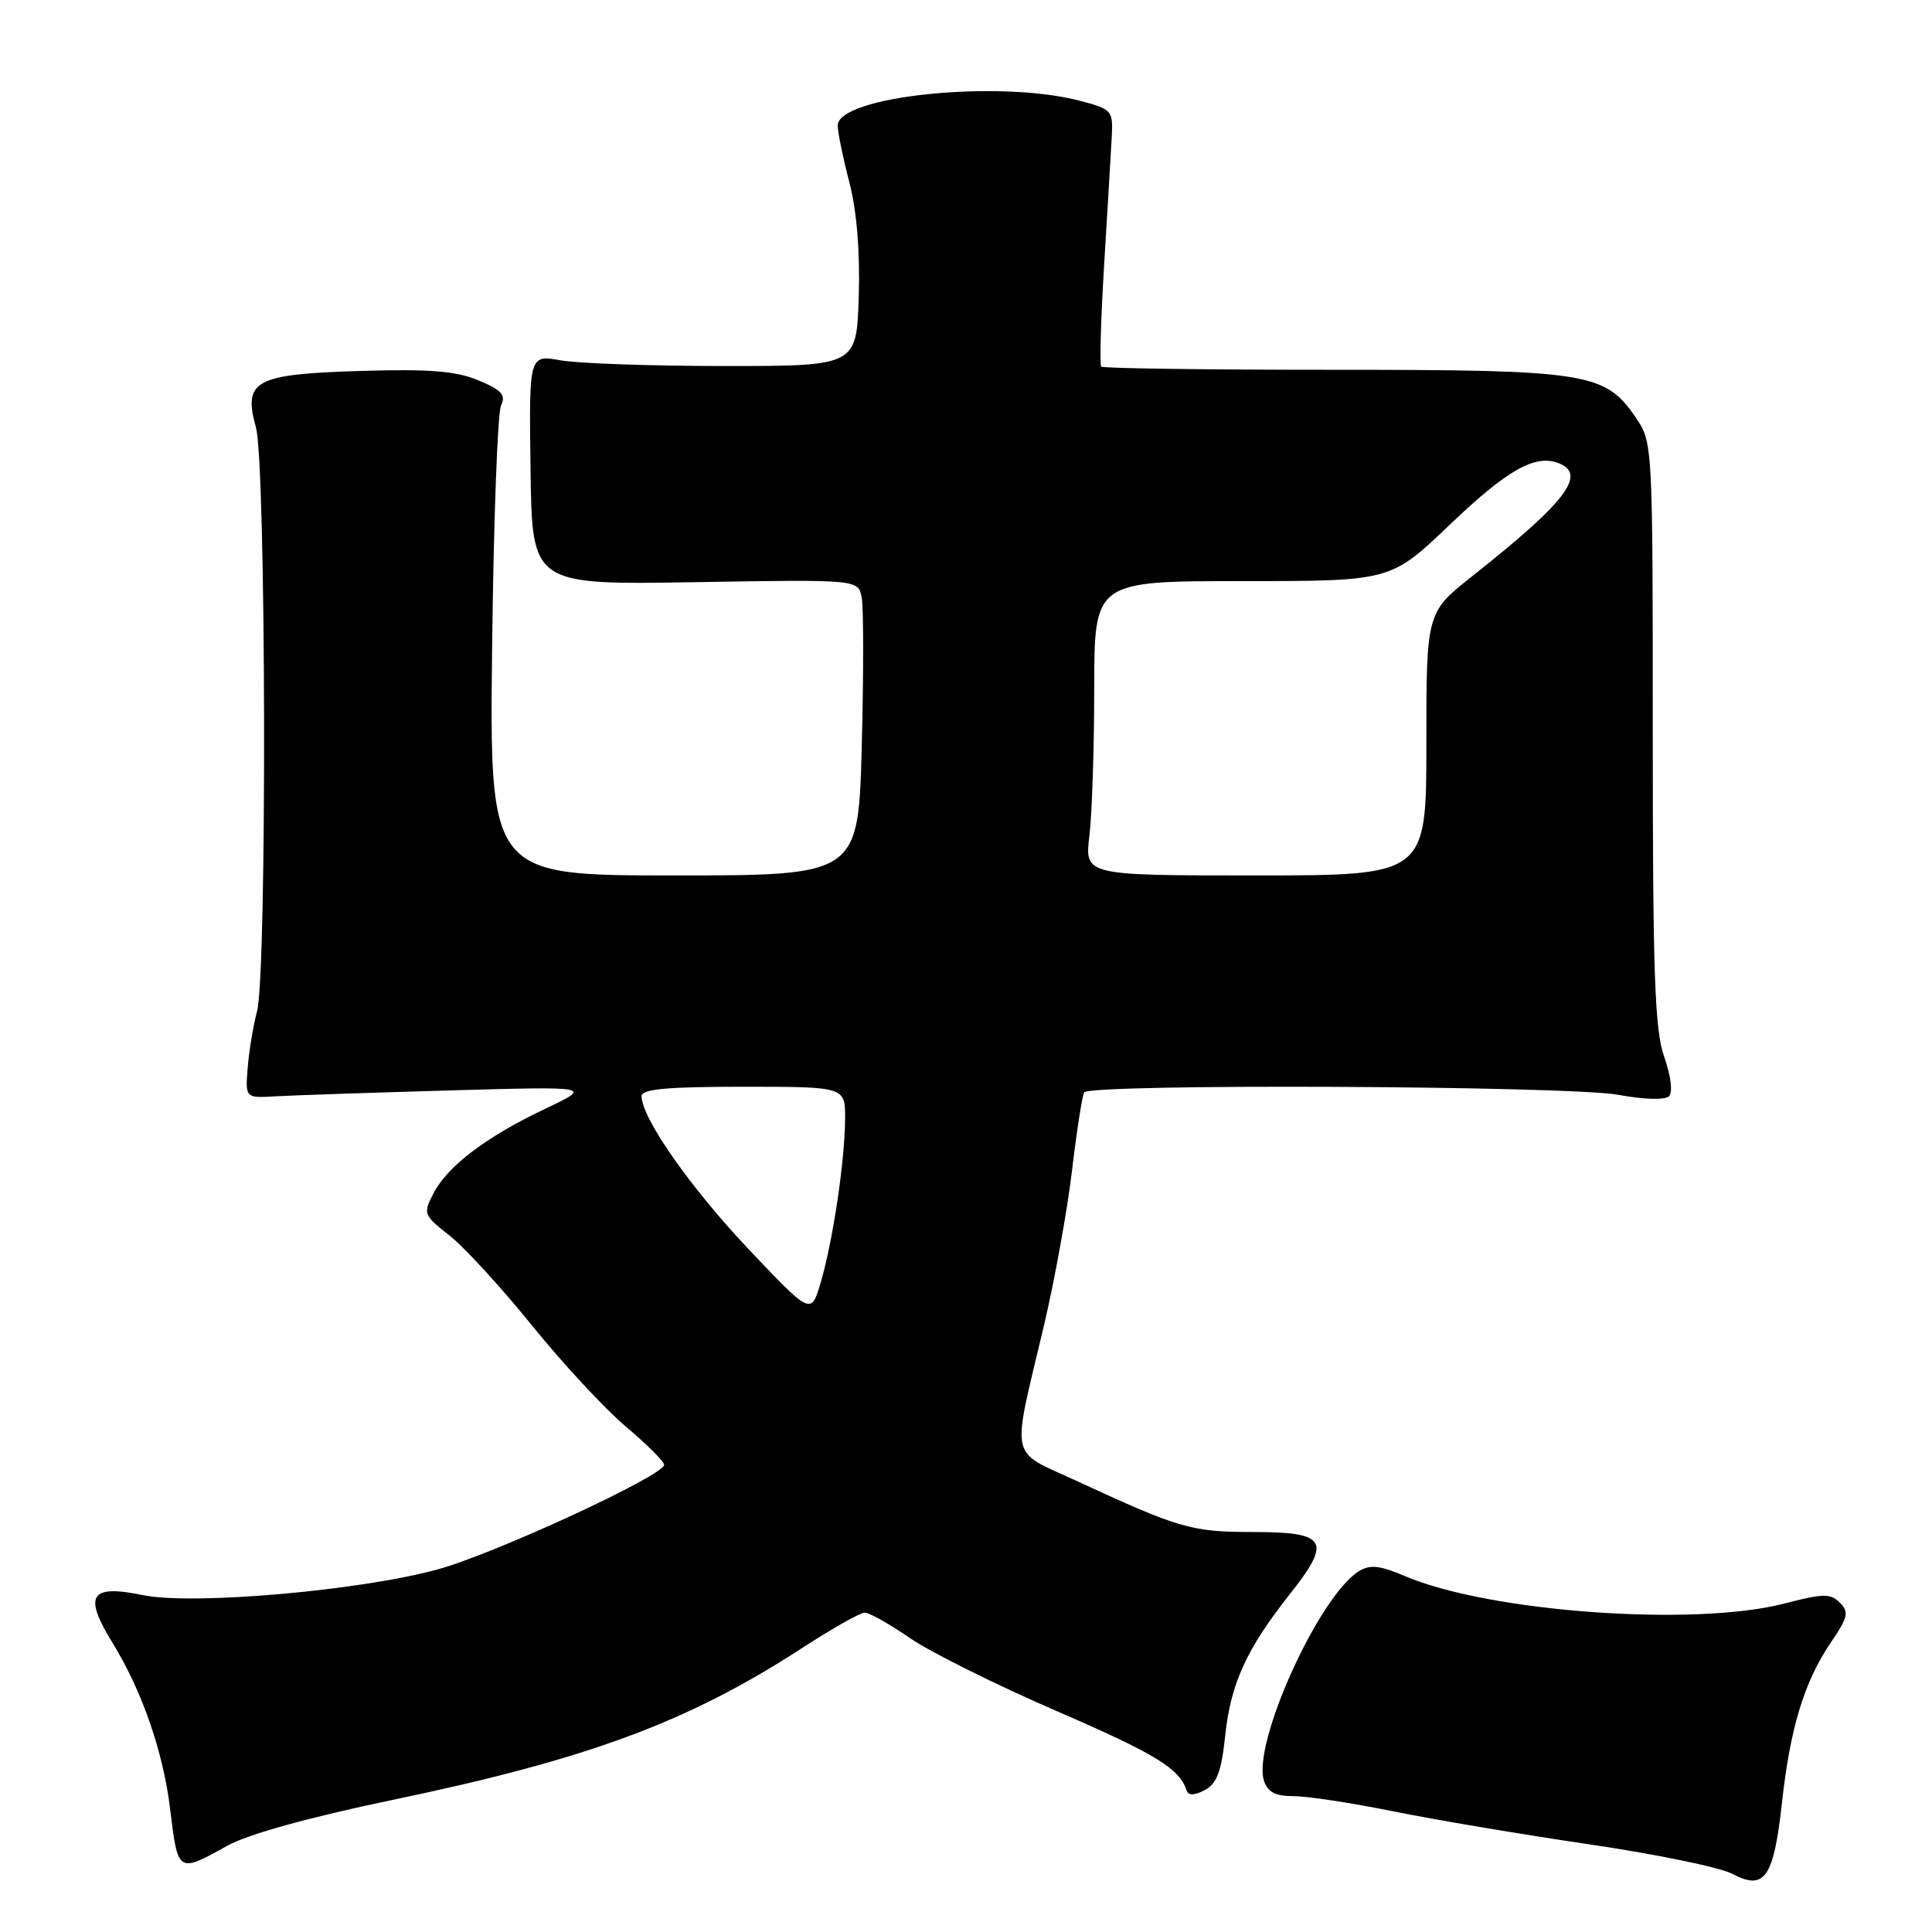 <?xml version="1.0" encoding="UTF-8" standalone="no"?>
<!DOCTYPE svg PUBLIC "-//W3C//DTD SVG 1.1//EN" "http://www.w3.org/Graphics/SVG/1.1/DTD/svg11.dtd" >
<svg xmlns="http://www.w3.org/2000/svg" xmlns:xlink="http://www.w3.org/1999/xlink" version="1.1" viewBox="0 0 256 256">
 <g >
 <path fill="currentColor"
d=" M 236.12 238.87 C 237.21 228.92 239.08 222.82 242.61 217.62 C 244.87 214.30 245.03 213.60 243.79 212.36 C 242.55 211.12 241.57 211.14 236.47 212.47 C 224.56 215.57 197.41 213.62 186.21 208.86 C 182.81 207.41 181.53 207.28 180.05 208.20 C 174.75 211.51 165.92 231.02 167.48 235.95 C 167.97 237.47 168.99 238.00 171.43 238.00 C 173.24 238.00 179.17 238.91 184.61 240.01 C 190.05 241.12 201.73 243.08 210.56 244.38 C 219.40 245.68 227.95 247.44 229.56 248.30 C 233.82 250.56 235.02 248.83 236.12 238.87 Z  M 30.12 244.57 C 32.88 243.04 40.97 240.80 52.00 238.50 C 77.90 233.10 91.13 228.20 106.16 218.45 C 110.20 215.83 113.98 213.68 114.58 213.68 C 115.17 213.67 117.87 215.19 120.58 217.06 C 123.28 218.92 132.03 223.27 140.00 226.72 C 153.20 232.44 156.27 234.32 157.26 237.29 C 157.48 237.94 158.32 237.90 159.65 237.19 C 161.24 236.33 161.85 234.72 162.34 230.03 C 163.06 223.10 165.15 218.52 170.91 211.23 C 176.52 204.14 175.84 203.00 166.02 203.00 C 157.87 203.00 156.30 202.54 142.66 196.23 C 133.60 192.04 134.00 193.93 138.32 175.68 C 139.73 169.72 141.40 160.50 142.04 155.18 C 142.67 149.85 143.40 145.16 143.66 144.75 C 144.38 143.57 207.87 143.86 214.44 145.07 C 217.85 145.70 220.62 145.78 221.15 145.25 C 221.67 144.73 221.41 142.58 220.52 140.05 C 219.26 136.49 219.00 129.13 219.00 97.19 C 219.00 58.84 218.99 58.61 216.75 55.33 C 212.68 49.36 210.40 49.00 176.65 49.00 C 159.97 49.00 146.15 48.81 145.92 48.58 C 145.69 48.35 145.87 42.17 146.32 34.83 C 146.77 27.50 147.22 19.93 147.32 18.00 C 147.49 14.65 147.31 14.45 143.00 13.33 C 132.25 10.54 111.00 12.74 111.00 16.64 C 111.00 17.51 111.69 20.88 112.54 24.14 C 113.53 27.96 113.97 33.35 113.79 39.29 C 113.50 48.50 113.50 48.50 96.00 48.50 C 86.38 48.50 76.61 48.16 74.30 47.75 C 70.09 46.99 70.09 46.99 70.30 62.25 C 70.50 77.50 70.50 77.50 92.11 77.14 C 113.73 76.78 113.73 76.78 114.18 79.18 C 114.43 80.49 114.44 89.32 114.19 98.78 C 113.74 116.00 113.74 116.00 89.31 116.00 C 64.87 116.00 64.87 116.00 65.21 85.75 C 65.40 69.11 65.93 54.71 66.39 53.74 C 67.06 52.33 66.48 51.68 63.40 50.40 C 60.45 49.16 56.94 48.88 47.83 49.15 C 33.75 49.57 32.19 50.41 33.91 56.62 C 35.26 61.46 35.39 129.00 34.06 134.00 C 33.55 135.93 32.99 139.30 32.82 141.50 C 32.50 145.50 32.50 145.50 36.50 145.27 C 38.70 145.14 49.05 144.79 59.50 144.49 C 78.50 143.95 78.50 143.95 72.28 146.90 C 64.49 150.59 59.30 154.51 57.44 158.12 C 56.04 160.82 56.12 161.01 59.55 163.71 C 61.51 165.24 66.44 170.62 70.51 175.65 C 74.57 180.68 80.17 186.71 82.95 189.05 C 85.73 191.40 88.00 193.66 88.00 194.09 C 88.00 195.51 65.61 205.86 58.01 207.95 C 47.75 210.77 25.56 212.71 18.99 211.37 C 11.89 209.91 11.00 211.34 14.97 217.79 C 18.83 224.07 21.63 232.17 22.54 239.67 C 23.58 248.24 23.55 248.22 30.12 244.57 Z  M 99.19 165.52 C 91.48 157.37 85.03 148.16 85.01 145.25 C 85.00 144.31 88.36 144.00 98.50 144.00 C 112.00 144.00 112.00 144.00 111.98 148.25 C 111.95 153.80 110.38 164.36 108.76 169.89 C 107.48 174.27 107.48 174.27 99.19 165.52 Z  M 144.35 110.75 C 144.70 107.86 144.99 99.09 144.99 91.25 C 145.00 77.00 145.00 77.00 164.64 77.00 C 184.28 77.00 184.28 77.00 192.10 69.53 C 199.69 62.27 203.40 60.17 206.50 61.36 C 210.33 62.83 207.55 66.48 195.10 76.33 C 189.00 81.16 189.00 81.16 189.00 98.58 C 189.00 116.00 189.00 116.00 166.36 116.00 C 143.72 116.00 143.72 116.00 144.35 110.75 Z "/>
</g>
</svg>